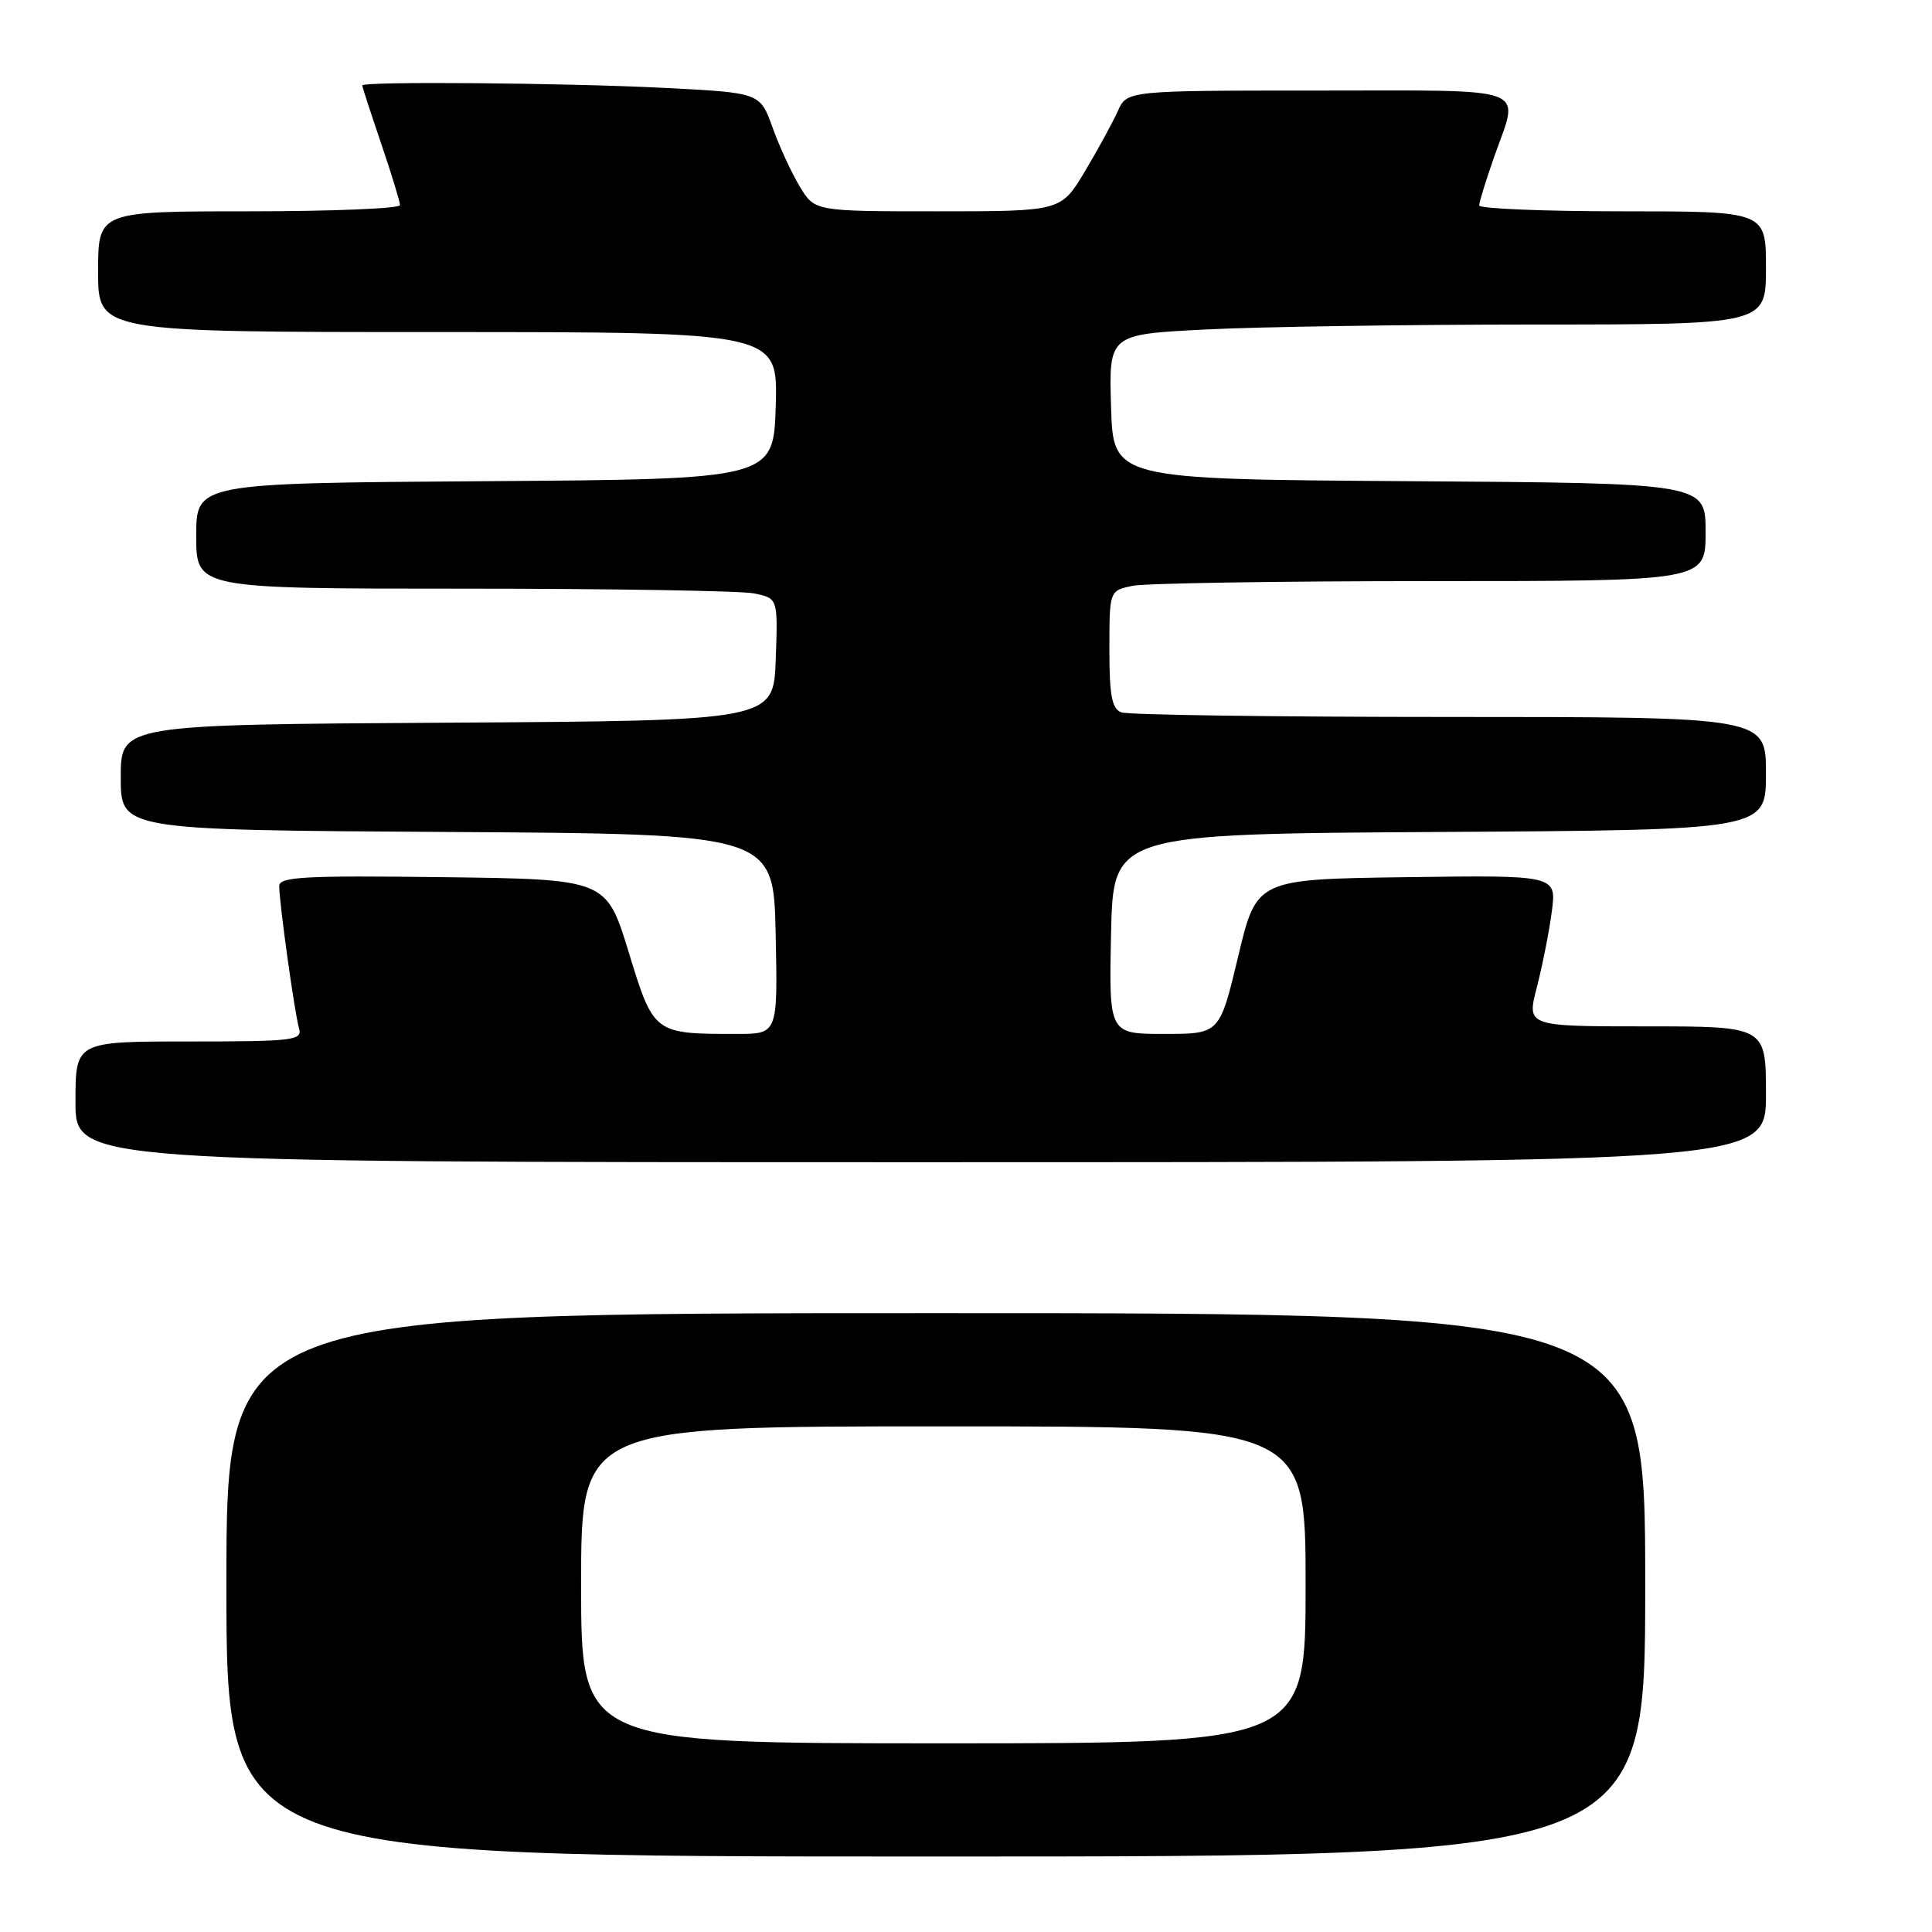 <?xml version="1.0" encoding="UTF-8" standalone="no"?>
<!DOCTYPE svg PUBLIC "-//W3C//DTD SVG 1.1//EN" "http://www.w3.org/Graphics/SVG/1.1/DTD/svg11.dtd" >
<svg xmlns="http://www.w3.org/2000/svg" xmlns:xlink="http://www.w3.org/1999/xlink" version="1.1" viewBox="0 0 256 256">
 <g >
 <path fill="currentColor"
d=" M 218.00 210.00 C 218.00 174.00 218.00 174.00 124.00 174.00 C 30.00 174.00 30.00 174.00 30.00 210.00 C 30.00 246.00 30.00 246.00 124.00 246.00 C 218.00 246.00 218.00 246.00 218.00 210.00 Z  M 234.00 145.00 C 234.00 136.00 234.00 136.00 218.15 136.00 C 202.29 136.00 202.29 136.00 203.64 130.83 C 204.37 127.98 205.27 123.47 205.62 120.80 C 206.26 115.96 206.26 115.96 186.38 116.23 C 166.50 116.50 166.50 116.50 164.06 126.75 C 161.61 137.00 161.61 137.00 154.28 137.00 C 146.94 137.00 146.94 137.00 147.22 123.75 C 147.50 110.50 147.50 110.50 190.75 110.24 C 234.00 109.98 234.00 109.98 234.00 102.49 C 234.00 95.00 234.00 95.00 192.08 95.00 C 169.03 95.00 149.45 94.73 148.58 94.39 C 147.33 93.91 147.00 92.18 147.00 86.02 C 147.00 78.25 147.00 78.25 150.12 77.62 C 151.84 77.28 169.62 77.00 189.62 77.00 C 226.00 77.00 226.00 77.00 226.00 70.51 C 226.00 64.02 226.00 64.02 186.75 63.76 C 147.50 63.50 147.50 63.50 147.22 53.91 C 146.93 44.31 146.93 44.31 159.72 43.66 C 166.75 43.30 186.34 43.01 203.25 43.00 C 234.00 43.00 234.00 43.00 234.00 35.50 C 234.00 28.00 234.00 28.00 215.00 28.00 C 204.55 28.00 196.00 27.65 196.00 27.22 C 196.00 26.78 196.90 23.87 198.00 20.74 C 201.34 11.25 203.35 12.00 174.66 12.00 C 149.32 12.00 149.32 12.00 148.10 14.75 C 147.42 16.26 145.46 19.86 143.73 22.75 C 140.58 28.00 140.58 28.00 124.27 28.00 C 107.97 28.00 107.97 28.00 106.00 24.76 C 104.91 22.97 103.28 19.44 102.37 16.90 C 100.71 12.29 100.71 12.29 88.11 11.65 C 74.96 10.98 48.00 10.76 48.00 11.32 C 48.00 11.50 49.12 14.96 50.50 19.00 C 51.87 23.04 53.00 26.72 53.00 27.18 C 53.00 27.63 44.00 28.00 33.00 28.00 C 13.00 28.00 13.00 28.00 13.00 36.00 C 13.00 44.00 13.00 44.00 58.04 44.00 C 103.07 44.00 103.07 44.00 102.79 53.75 C 102.50 63.50 102.50 63.50 64.25 63.76 C 26.00 64.02 26.00 64.02 26.00 71.01 C 26.00 78.00 26.00 78.00 61.38 78.00 C 80.83 78.00 98.17 78.28 99.91 78.63 C 103.08 79.27 103.08 79.27 102.79 87.38 C 102.50 95.50 102.50 95.50 59.25 95.76 C 16.00 96.02 16.00 96.02 16.00 103.00 C 16.00 109.98 16.00 109.98 59.25 110.24 C 102.50 110.50 102.50 110.50 102.78 123.75 C 103.06 137.00 103.06 137.00 97.65 137.00 C 86.62 137.00 86.62 137.00 83.30 126.15 C 80.34 116.50 80.34 116.50 58.67 116.23 C 40.30 116.00 37.00 116.18 37.00 117.41 C 37.00 119.63 39.04 134.27 39.62 136.25 C 40.09 137.86 38.95 138.00 25.07 138.00 C 10.00 138.00 10.00 138.00 10.00 146.00 C 10.00 154.00 10.00 154.00 122.00 154.00 C 234.00 154.00 234.00 154.00 234.00 145.00 Z  M 77.00 210.00 C 77.00 189.00 77.00 189.00 125.00 189.00 C 173.00 189.00 173.00 189.00 173.00 210.00 C 173.00 231.00 173.00 231.00 125.00 231.00 C 77.00 231.00 77.00 231.00 77.00 210.00 Z "/>
</g>
</svg>